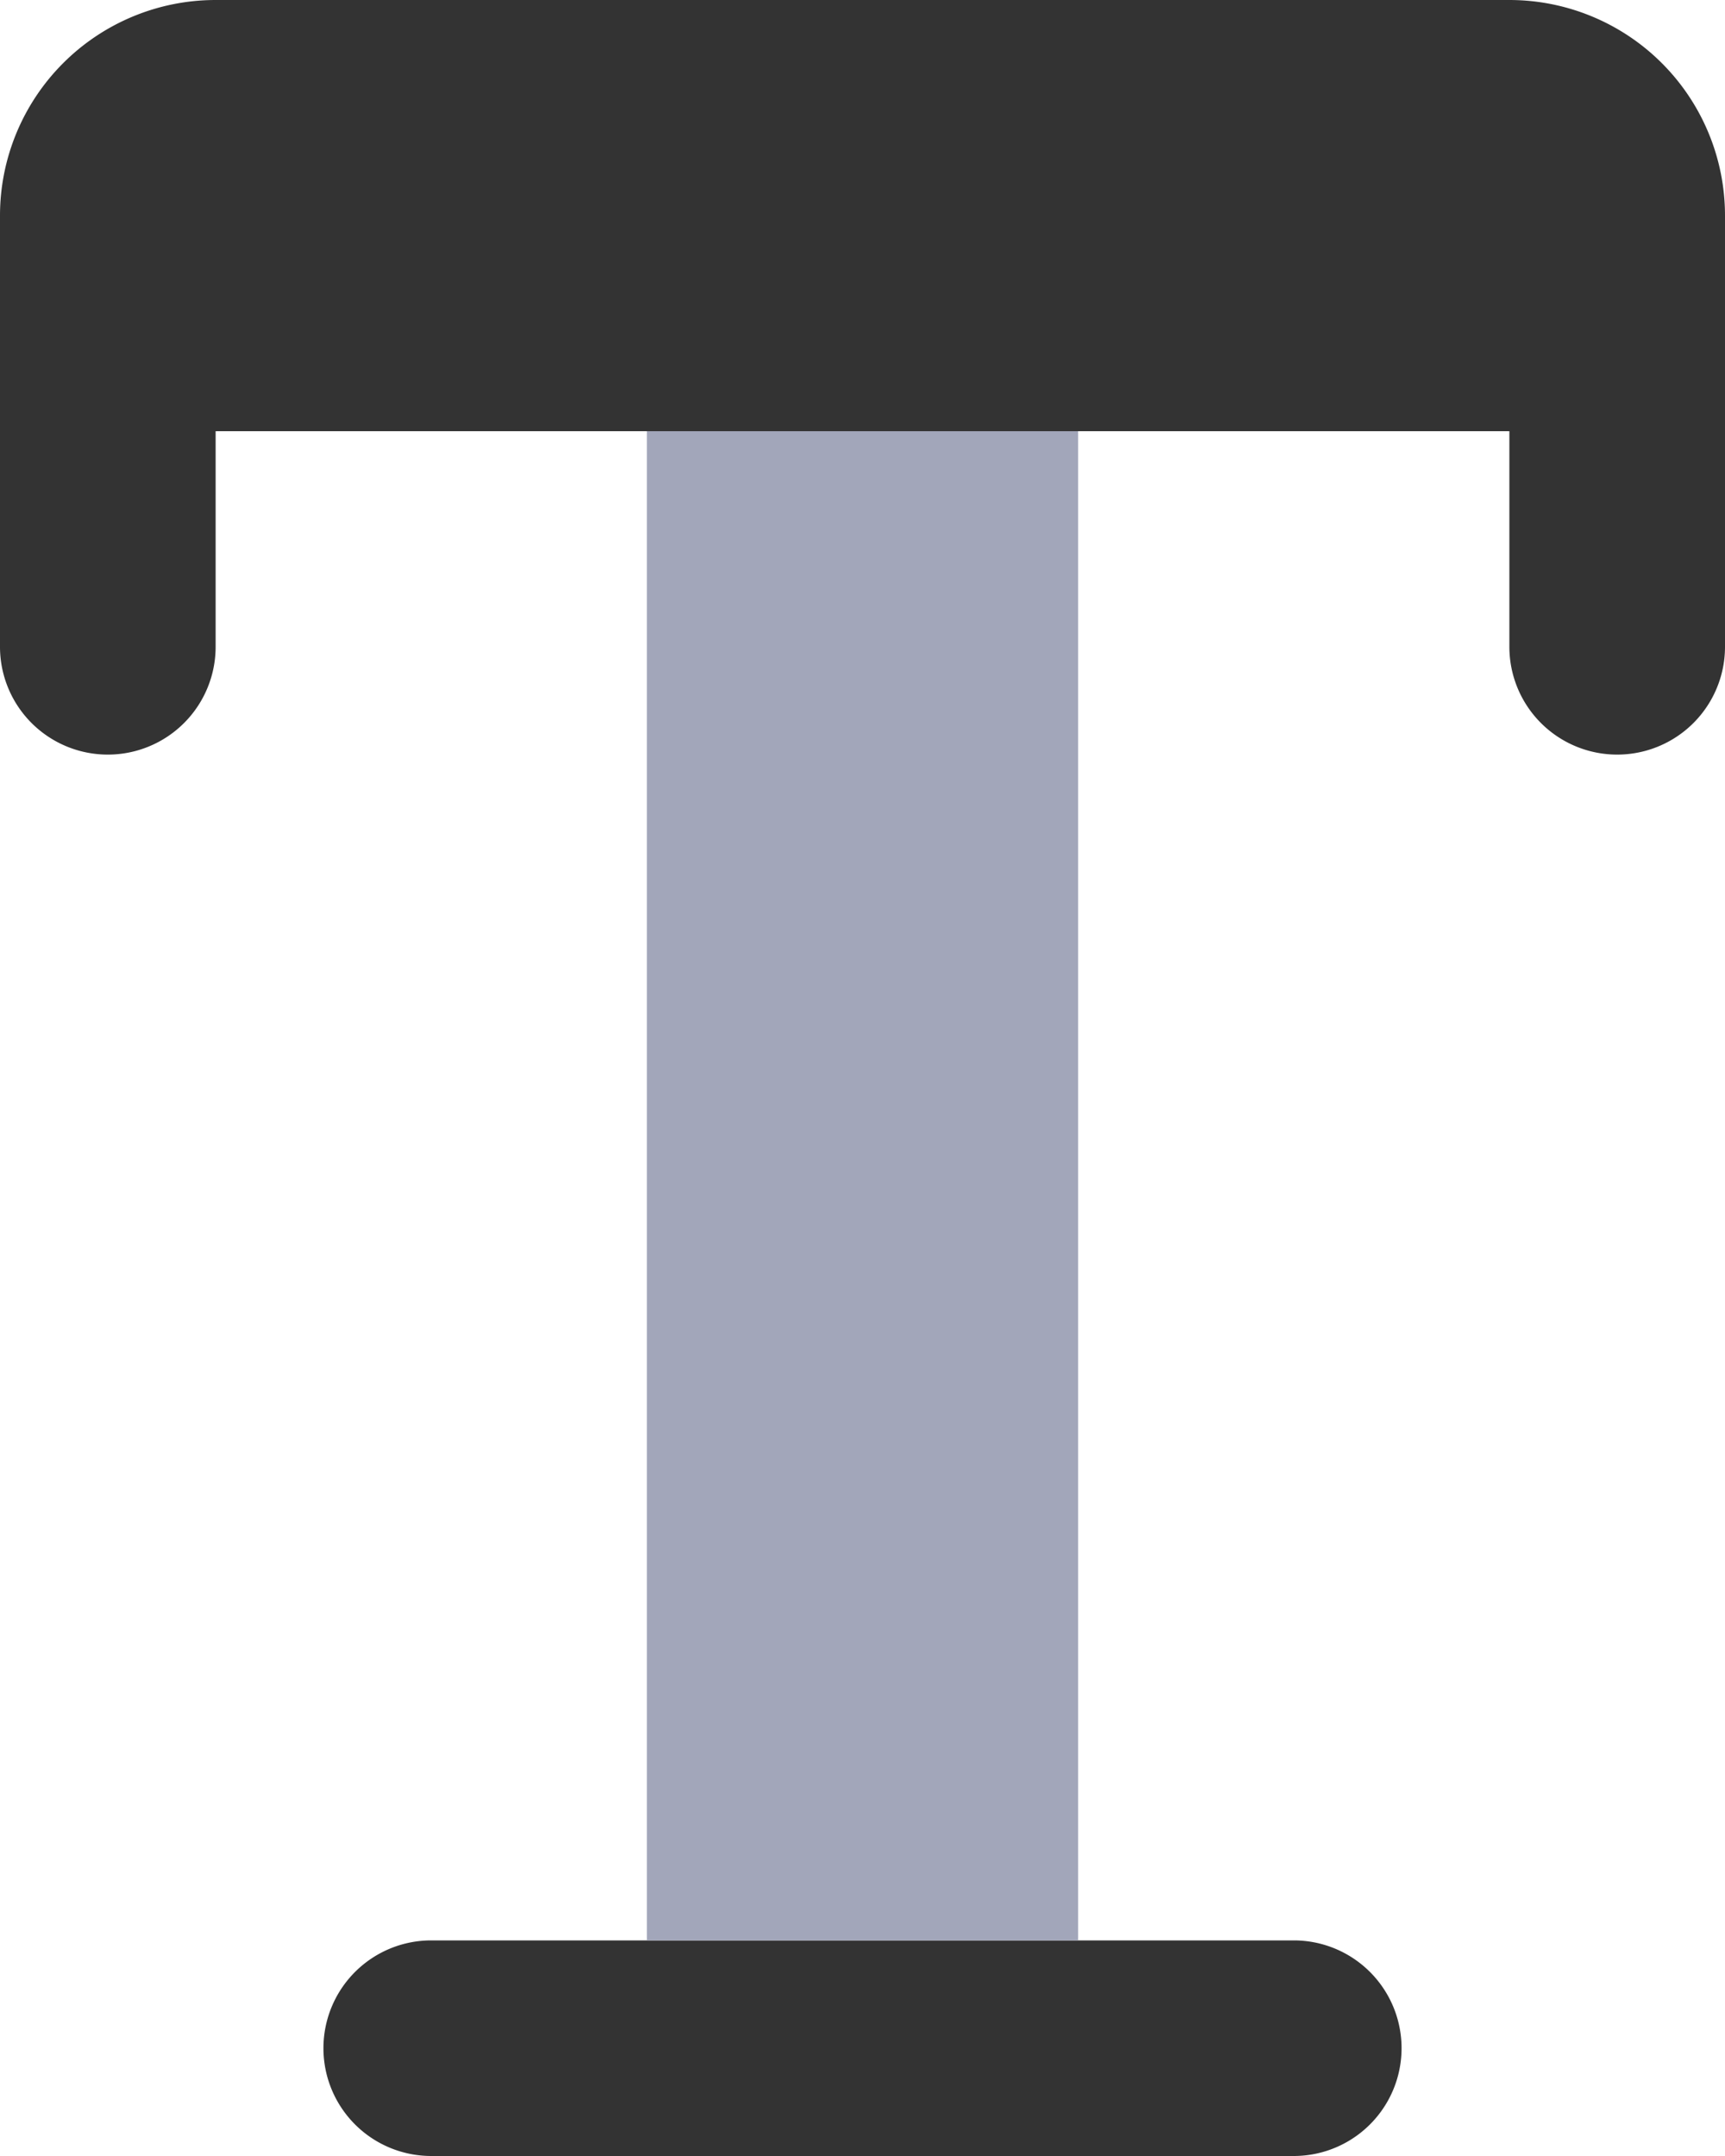 <svg xmlns="http://www.w3.org/2000/svg" width="17.6" height="22" viewBox="0 0 17.6 22">
  <g id="Text" transform="translate(0 0)">
    <path id="Path_201149" data-name="Path 201149" d="M7,21.1A1.1,1.1,0,0,1,8.1,20h8.8a1.1,1.1,0,0,1,0,2.2H8.1A1.1,1.1,0,0,1,7,21.1Z" transform="translate(-3.7 -0.2)" fill="#333"/>
    <path id="Path_201150" data-name="Path 201150" d="M10,6h4.4V21.4H10Z" transform="translate(-3.4 -1.6)" fill="#a2a6ba"/>
    <path id="Path_201151" data-name="Path 201151" d="M4,4.2A2.2,2.2,0,0,1,6.2,2H19.4a2.2,2.2,0,0,1,2.2,2.2V8.6a1.1,1.1,0,1,1-2.2,0V6.4H6.2V8.6A1.1,1.1,0,1,1,4,8.6V4.2Z" transform="translate(-4 -2)" fill="#333" fill-rule="evenodd"/>
  </g>
</svg>
